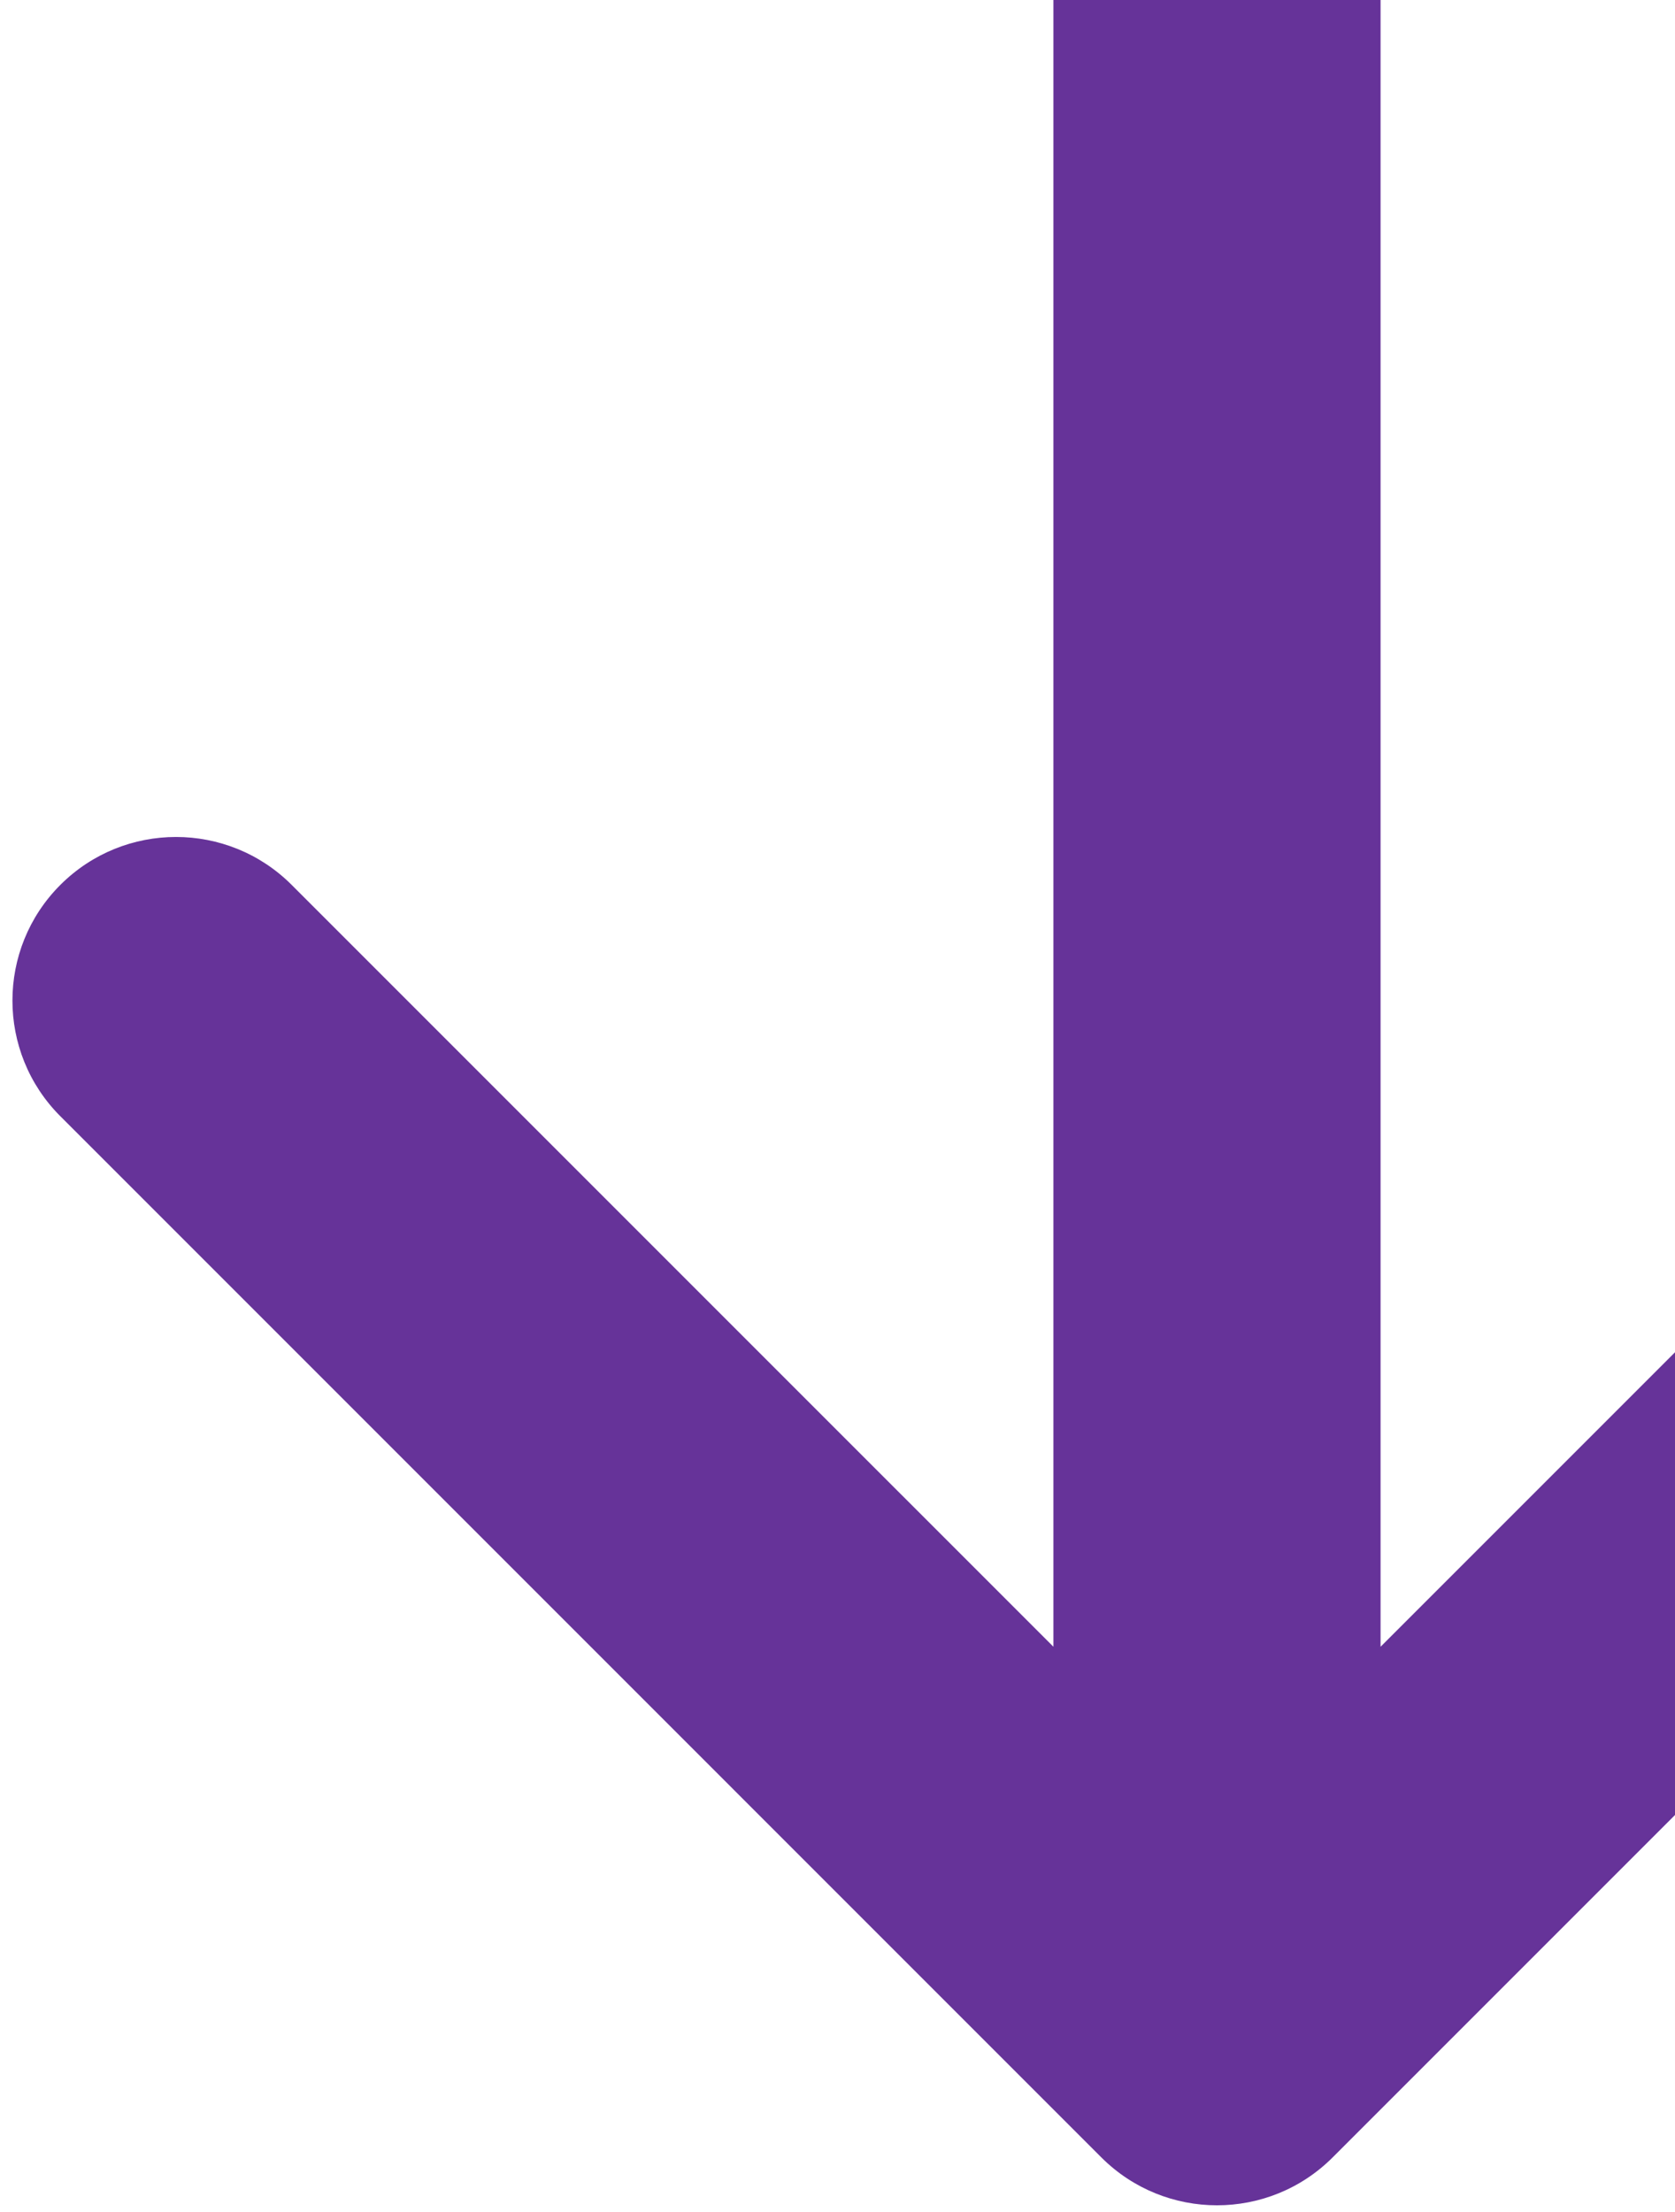 <svg width="128" height="169" viewBox="0 0 128 169" fill="none" xmlns="http://www.w3.org/2000/svg">
<path d="M84.161 164.839C89.043 169.72 96.957 169.72 101.839 164.839L181.388 85.289C186.27 80.408 186.27 72.493 181.388 67.612C176.507 62.73 168.592 62.73 163.711 67.612L93 138.322L22.289 67.612C17.408 62.73 9.493 62.73 4.612 67.612C-0.27 72.493 -0.27 80.408 4.612 85.289L84.161 164.839ZM80.5 5.46392e-07L80.5 156L105.5 156L105.5 -5.46392e-07L80.5 5.46392e-07Z" fill="#663399"/>
</svg>
